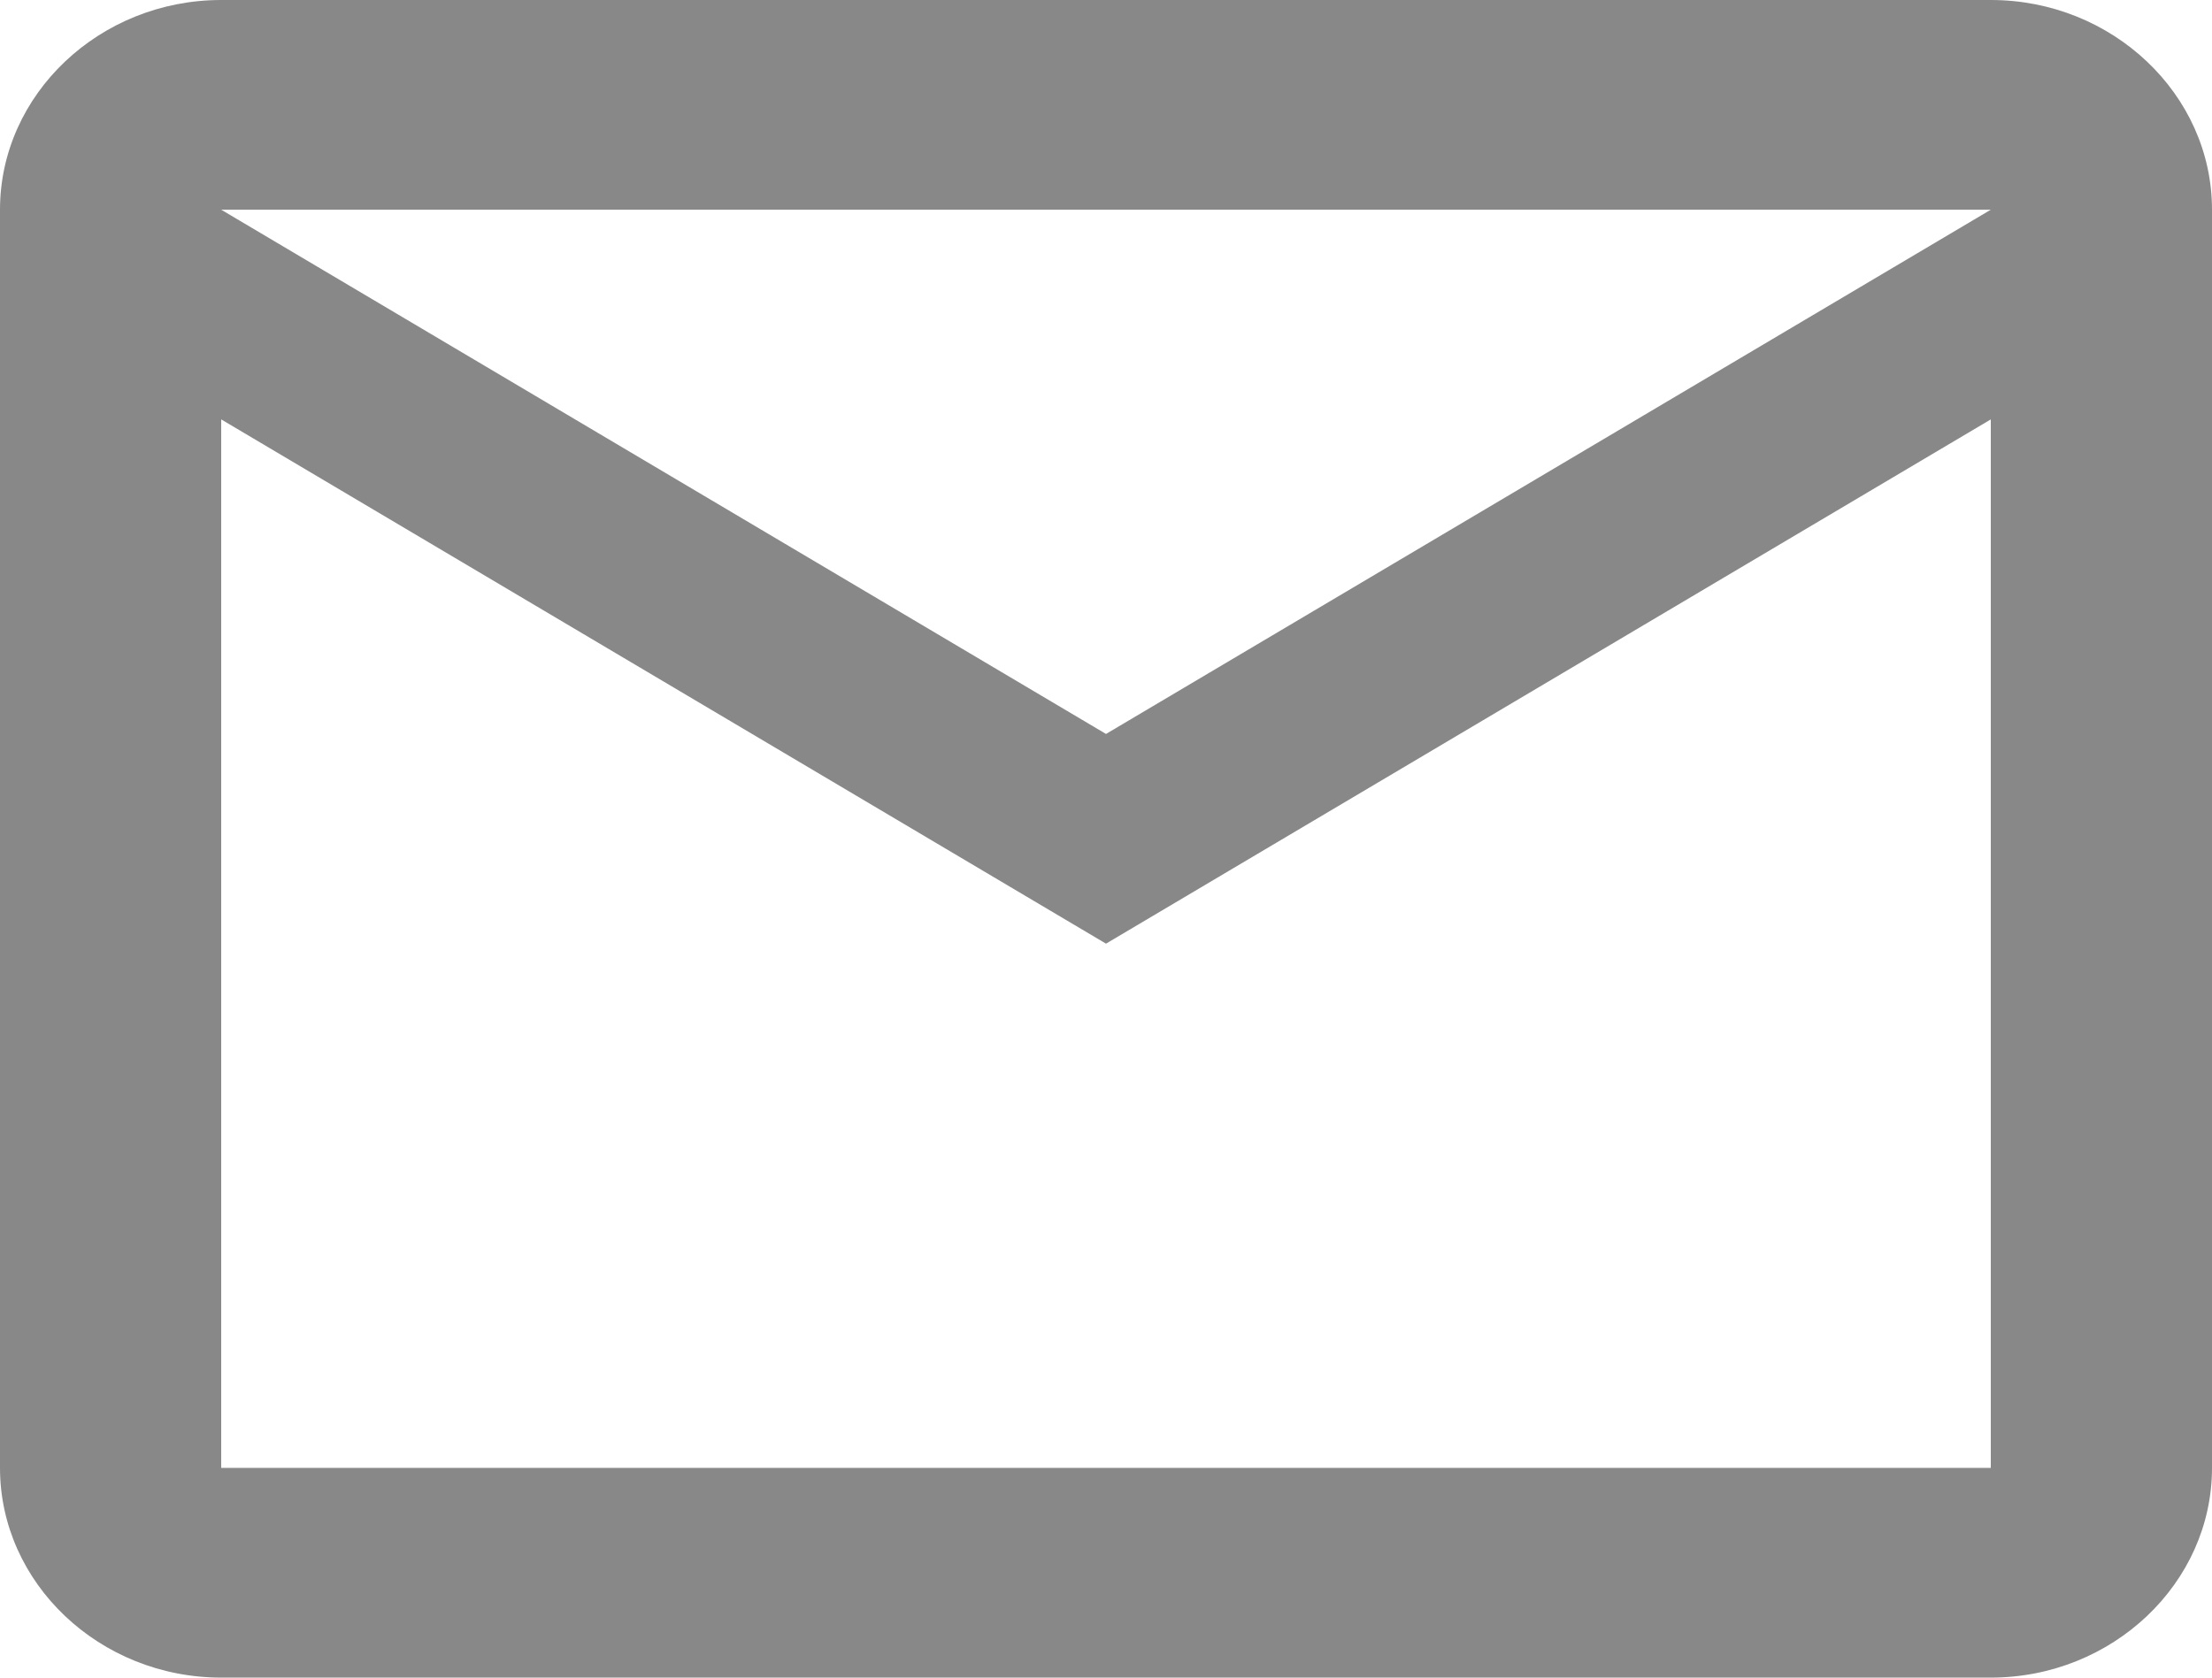 <svg width="29" height="22" viewBox="0 0 29 22" fill="none" xmlns="http://www.w3.org/2000/svg">
<path d="M29 2.75C29 1.238 27.695 0 26.1 0H2.9C1.305 0 0 1.238 0 2.75V19.25C0 20.762 1.305 22 2.9 22H26.1C27.695 22 29 20.762 29 19.25V2.75ZM26.1 2.75L14.5 9.625L2.9 2.75H26.1ZM26.1 19.25H2.9V5.5L14.5 12.375L26.1 5.5V19.25Z" fill="#898888"/>
</svg>
